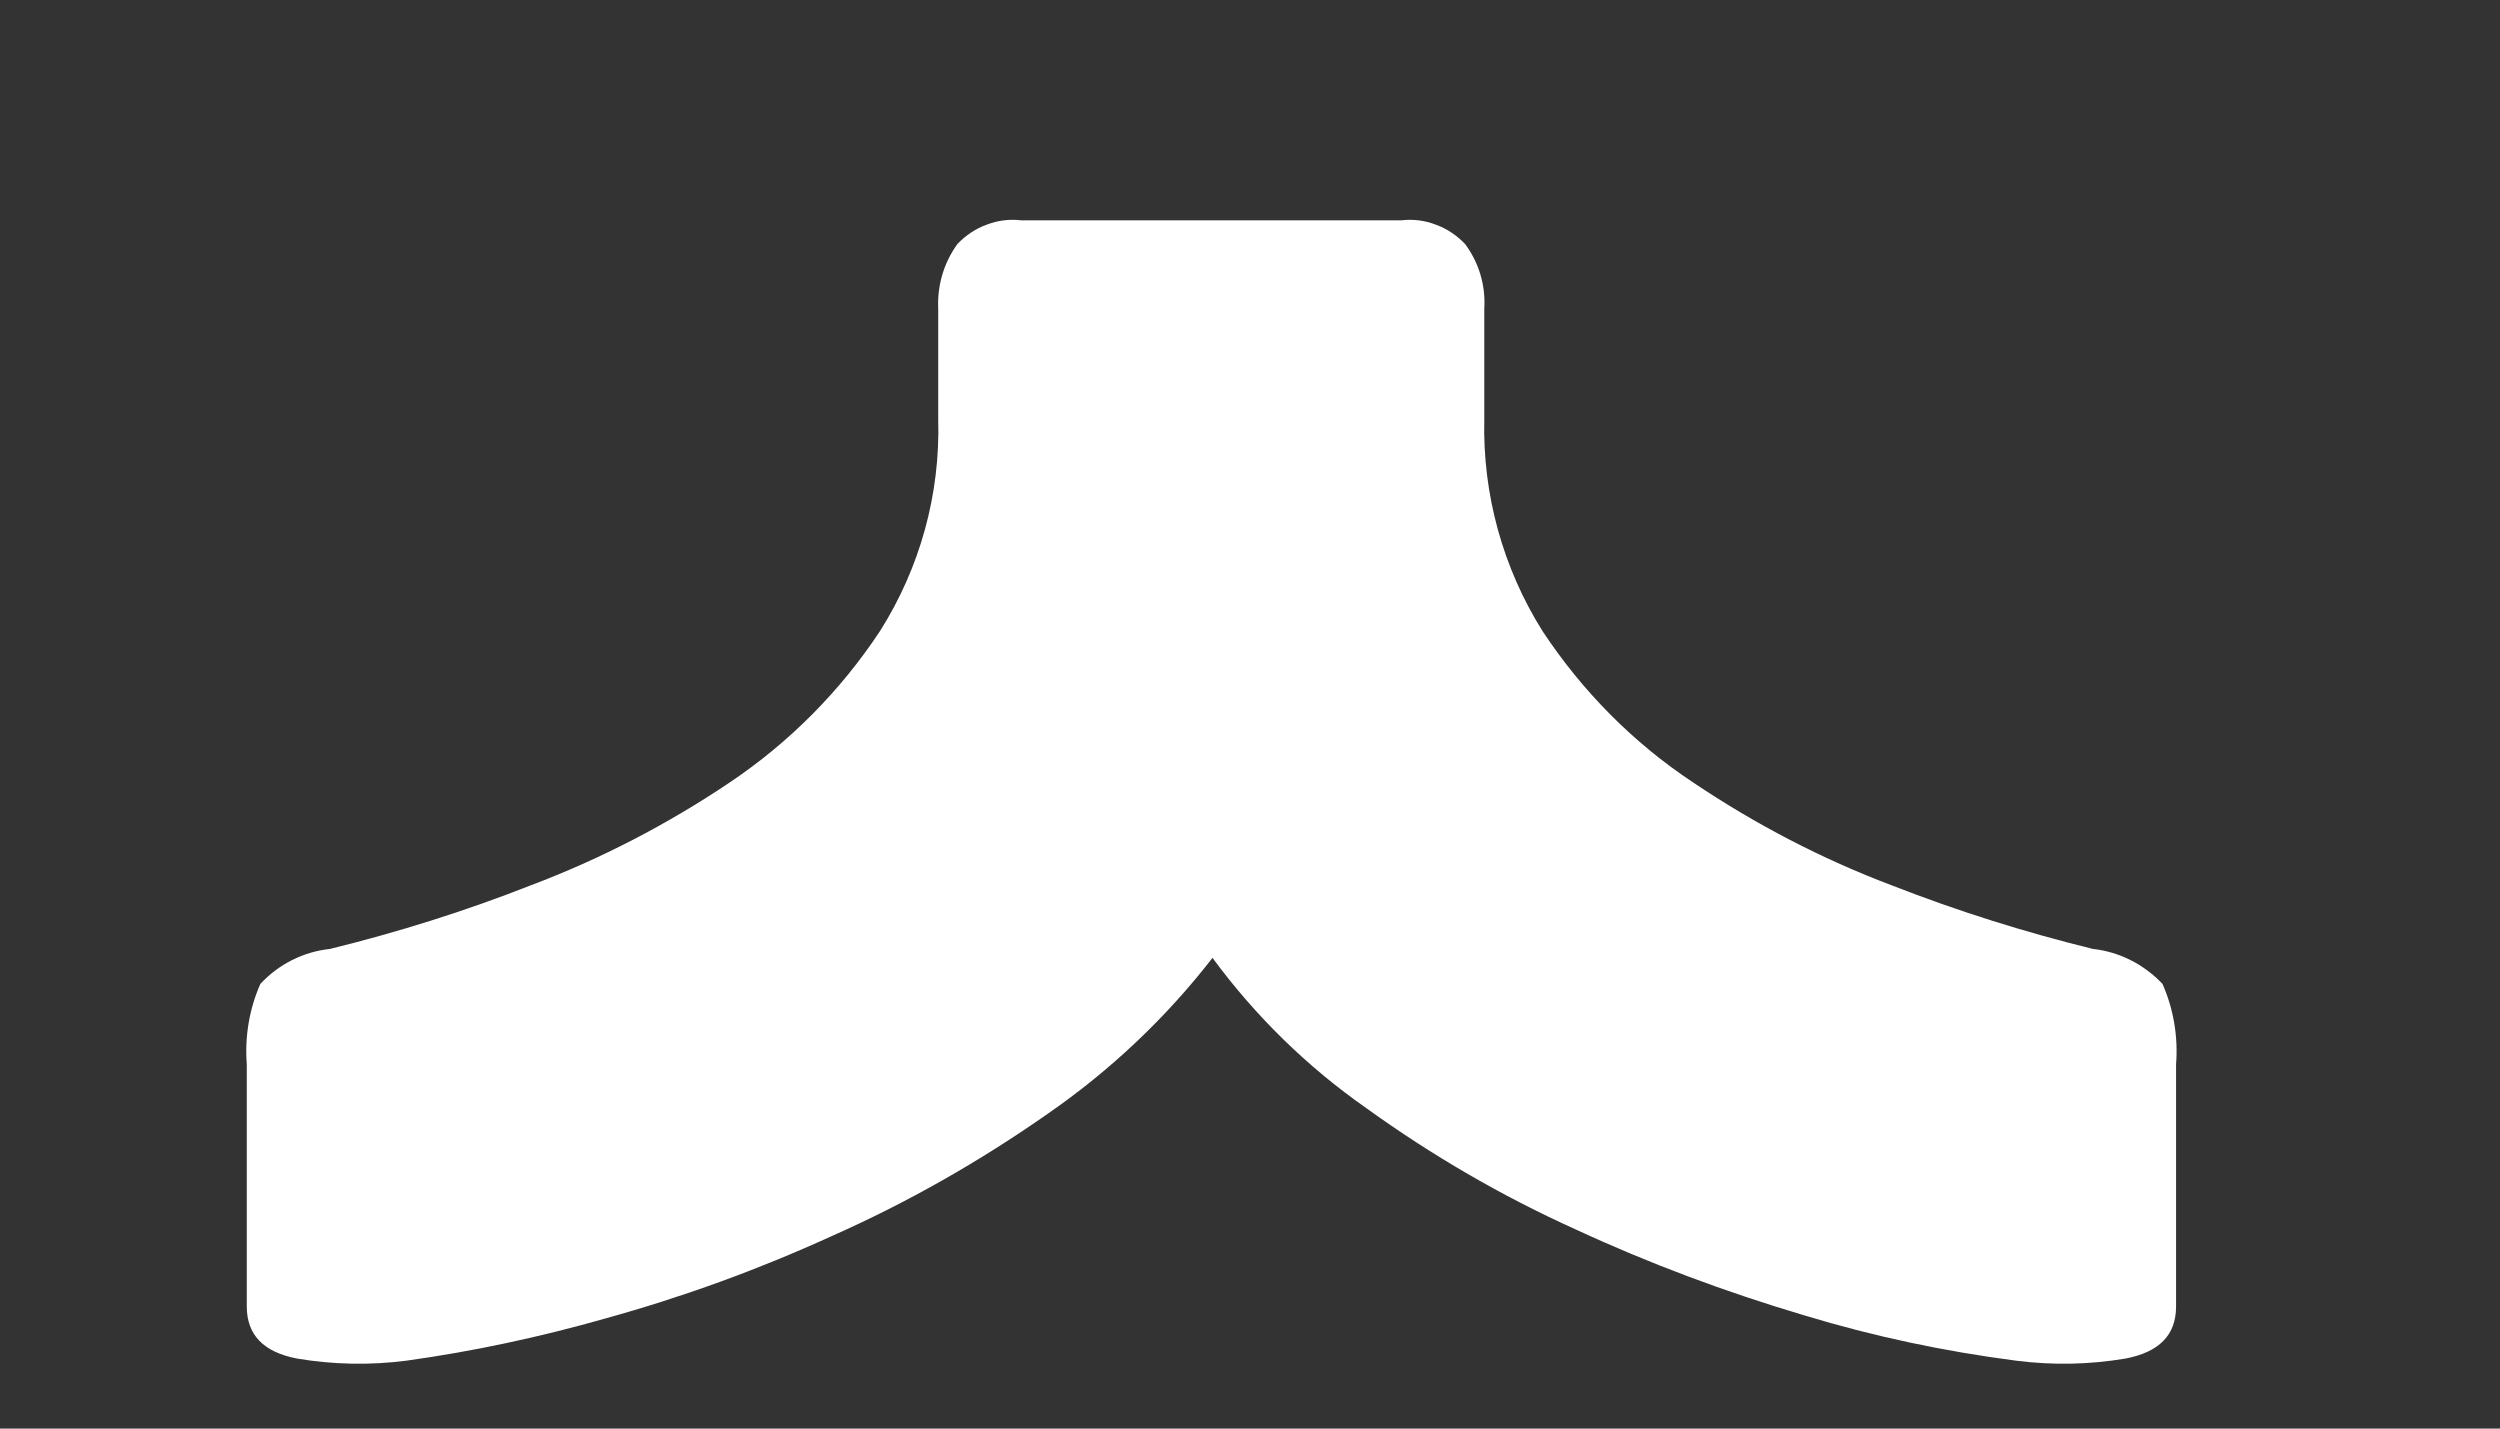 <?xml version="1.0" encoding="UTF-8" standalone="no"?><svg width='7' height='4' viewBox='0 0 7 4' fill='none' xmlns='http://www.w3.org/2000/svg'>
<rect x="0" y="0" width="7" height="4" fill="#333333" stroke="none"/>
<path d='M0.832 3.804C0.933 3.821 1.036 3.823 1.137 3.81C1.325 3.784 1.511 3.744 1.694 3.692C1.911 3.632 2.123 3.555 2.329 3.461C2.541 3.367 2.743 3.252 2.933 3.119C3.108 2.998 3.264 2.851 3.395 2.682C3.515 2.845 3.66 2.987 3.826 3.103C4.009 3.235 4.205 3.349 4.411 3.442C4.618 3.538 4.833 3.618 5.052 3.683C5.246 3.742 5.445 3.784 5.646 3.81C5.748 3.823 5.85 3.821 5.951 3.804C6.046 3.786 6.093 3.738 6.093 3.658V2.98C6.099 2.903 6.086 2.825 6.055 2.755C6.003 2.7 5.934 2.665 5.86 2.657C5.669 2.61 5.481 2.551 5.297 2.479C5.101 2.405 4.915 2.308 4.741 2.191C4.573 2.08 4.43 1.935 4.319 1.767C4.208 1.59 4.151 1.384 4.156 1.174V0.864C4.16 0.799 4.141 0.735 4.102 0.683C4.079 0.659 4.051 0.64 4.02 0.629C3.989 0.617 3.956 0.613 3.923 0.617H2.86C2.827 0.613 2.794 0.617 2.763 0.629C2.732 0.64 2.704 0.659 2.681 0.683C2.643 0.735 2.624 0.799 2.627 0.864V1.174C2.633 1.384 2.576 1.59 2.464 1.767C2.353 1.935 2.21 2.079 2.043 2.191C1.869 2.308 1.682 2.405 1.486 2.479C1.303 2.551 1.115 2.61 0.924 2.657C0.849 2.665 0.78 2.7 0.729 2.755C0.698 2.825 0.685 2.903 0.691 2.98V3.658C0.691 3.738 0.738 3.786 0.832 3.804Z' fill='white'/>
</svg>
